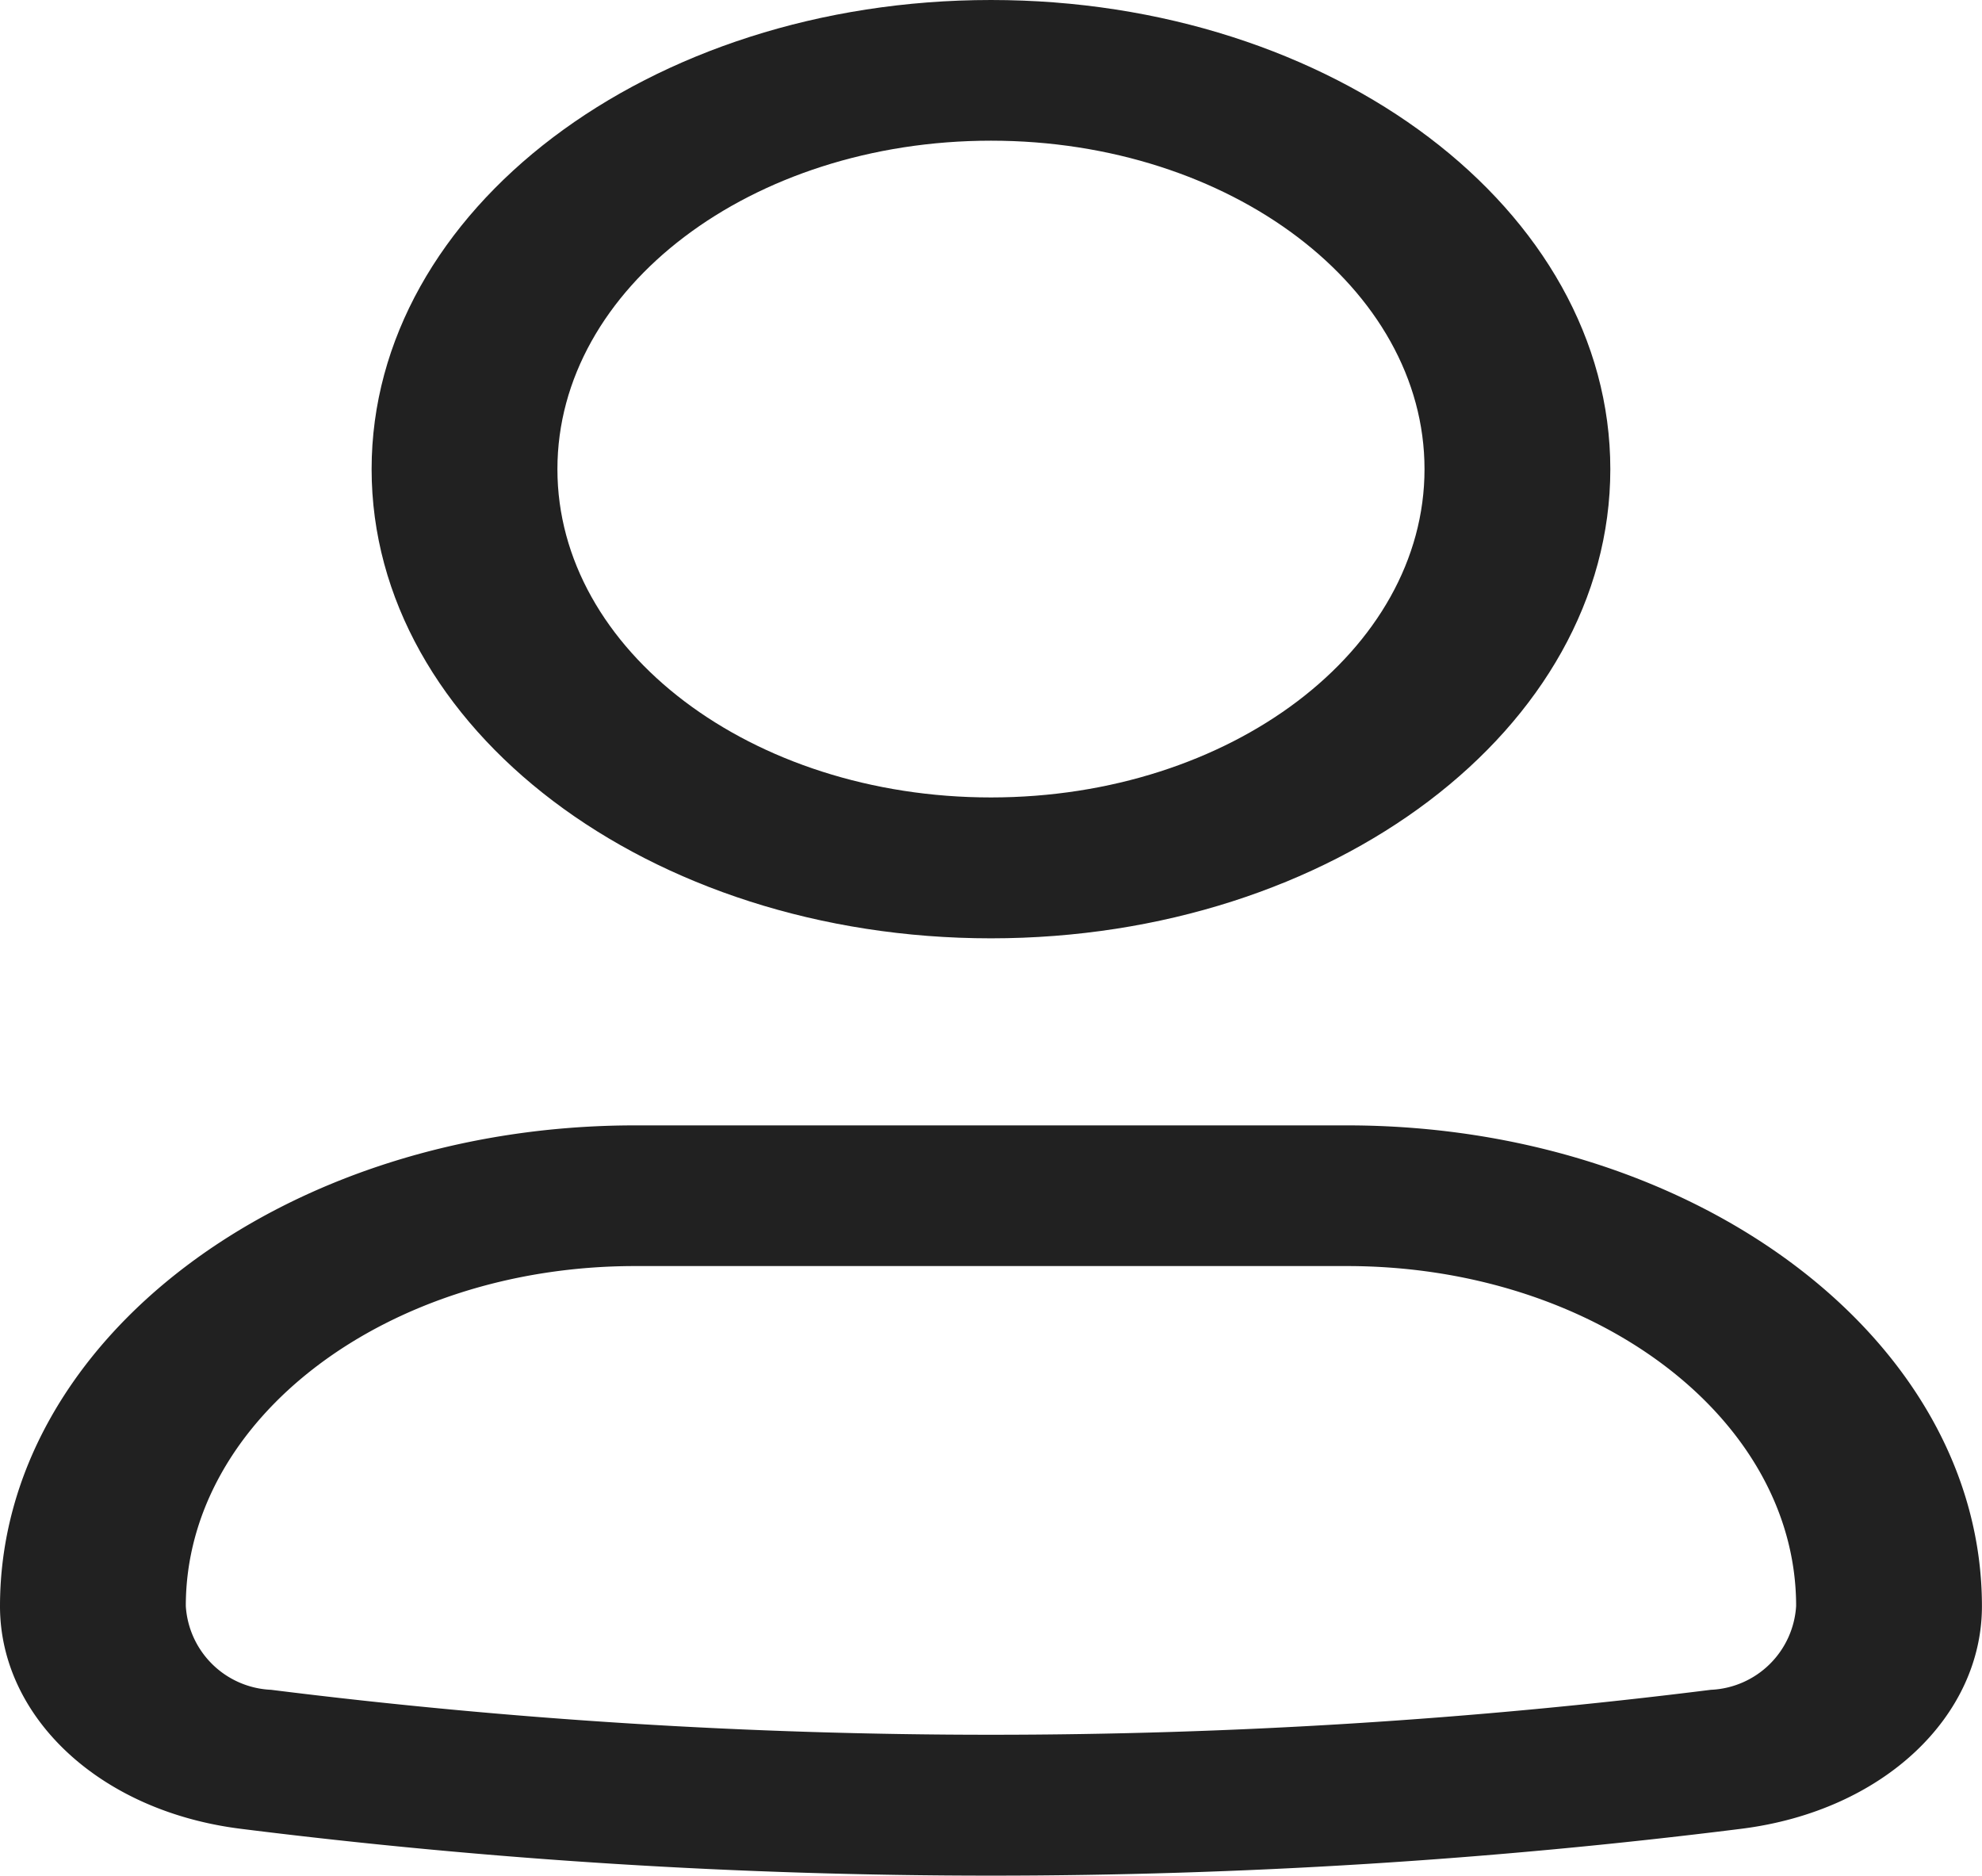 <svg xmlns="http://www.w3.org/2000/svg" width="29.153" height="27.586" viewBox="0 0 29.153 27.586"><defs><style>.a{fill:#212121;fill-rule:evenodd;}</style></defs><path class="a" d="M39.011,117.269H28.542c-3.65,0-6.609,2.24-6.609,5a1.314,1.314,0,0,0,1.254,1.232,85.137,85.137,0,0,0,21.178,0,1.314,1.314,0,0,0,1.254-1.232C45.62,119.509,42.661,117.269,39.011,117.269ZM28.542,115.2c-5.16,0-9.342,3.166-9.342,7.072,0,1.611,1.441,3.01,3.54,3.273a88.733,88.733,0,0,0,22.072,0c2.1-.263,3.54-1.662,3.54-3.273,0-3.906-4.183-7.072-9.342-7.072Z" transform="translate(-19.2 -98.649)"/><path class="a" d="M50.733,6.9c0,2.666,2.855,4.828,6.377,4.828S63.487,9.563,63.487,6.9,60.632,2.069,57.11,2.069,50.733,4.23,50.733,6.9ZM57.11,0C52.079,0,48,3.088,48,6.9s4.079,6.9,9.11,6.9,9.11-3.088,9.11-6.9S62.142,0,57.11,0Z" transform="translate(-42.534)"/></svg>